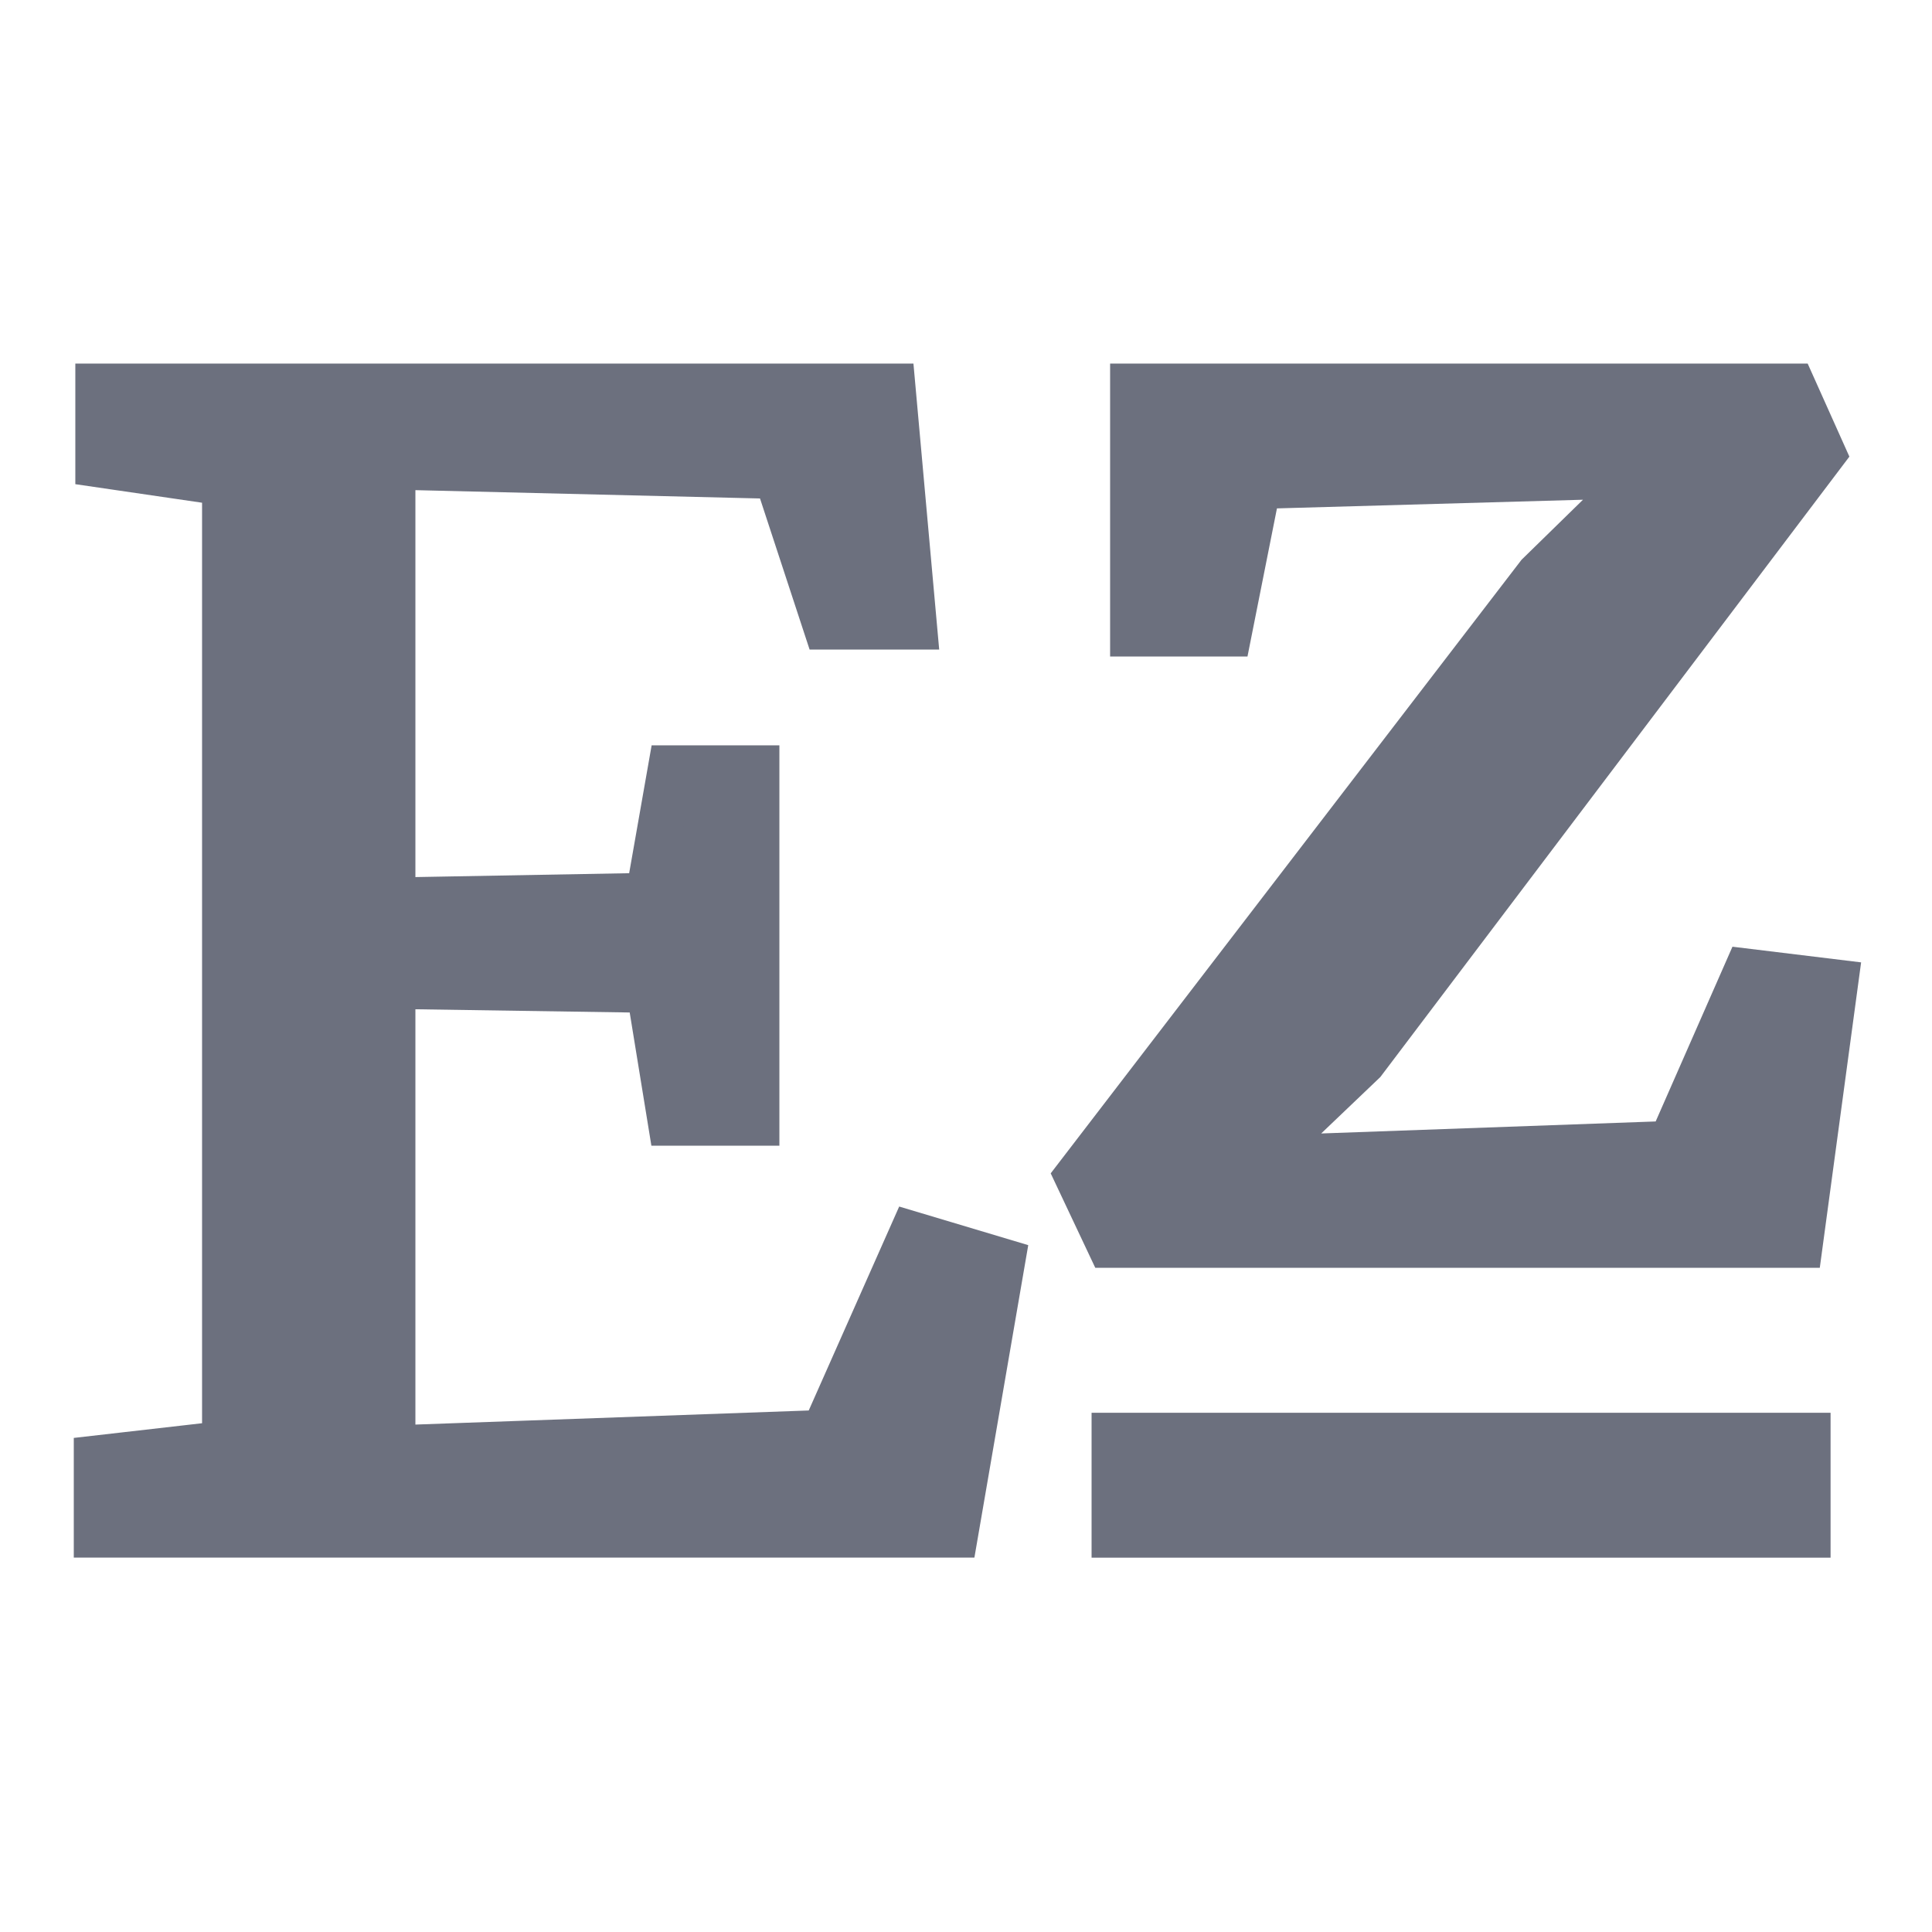 <svg width="16" height="16" viewBox="0 -8 36 40" xmlns="http://www.w3.org/2000/svg">
  <g id="svgGroup" stroke-linecap="round" fill-rule="evenodd" font-size="9pt" stroke="#6C707E" stroke-width="0.25mm"
     fill="#6C707E">
    <path
      d="M 0 22.192 L 2.656 21.888 L 2.656 2 L 0.032 1.616 L 0.032 0 L 16.48 0 L 16.928 4.976 L 15.104 4.976 L 14.08 1.856 L 6.128 1.664 L 6.128 10.64 L 11.424 10.544 L 11.888 7.904 L 13.664 7.904 L 13.664 15.248 L 11.888 15.248 L 11.44 12.496 L 6.128 12.416 L 6.128 21.984 L 15.056 21.664 L 16.88 17.552 L 18.752 18.112 L 17.776 23.776 L 0 23.776 L 0 22.192 Z"
      id="0"/>
    <path
      d="M 29.456 9.904 L 31.568 7.84 L 23.648 8.064 L 23.04 11.12 L 21.056 11.12 L 21.056 6 L 34.72 6 L 35.344 7.392 L 25.824 19.984 L 23.728 21.984 L 32.192 21.68 L 33.76 18.112 L 35.6 18.336 L 34.864 23.776 L 20.576 23.776 L 19.904 22.352 L 29.456 9.904 Z"
      id="1" transform="translate(0.4,-6)"/>
  </g>
  <rect x="20.6" y="21.25" width="15.3" height="3" fill="#6C707E"/>
</svg>
